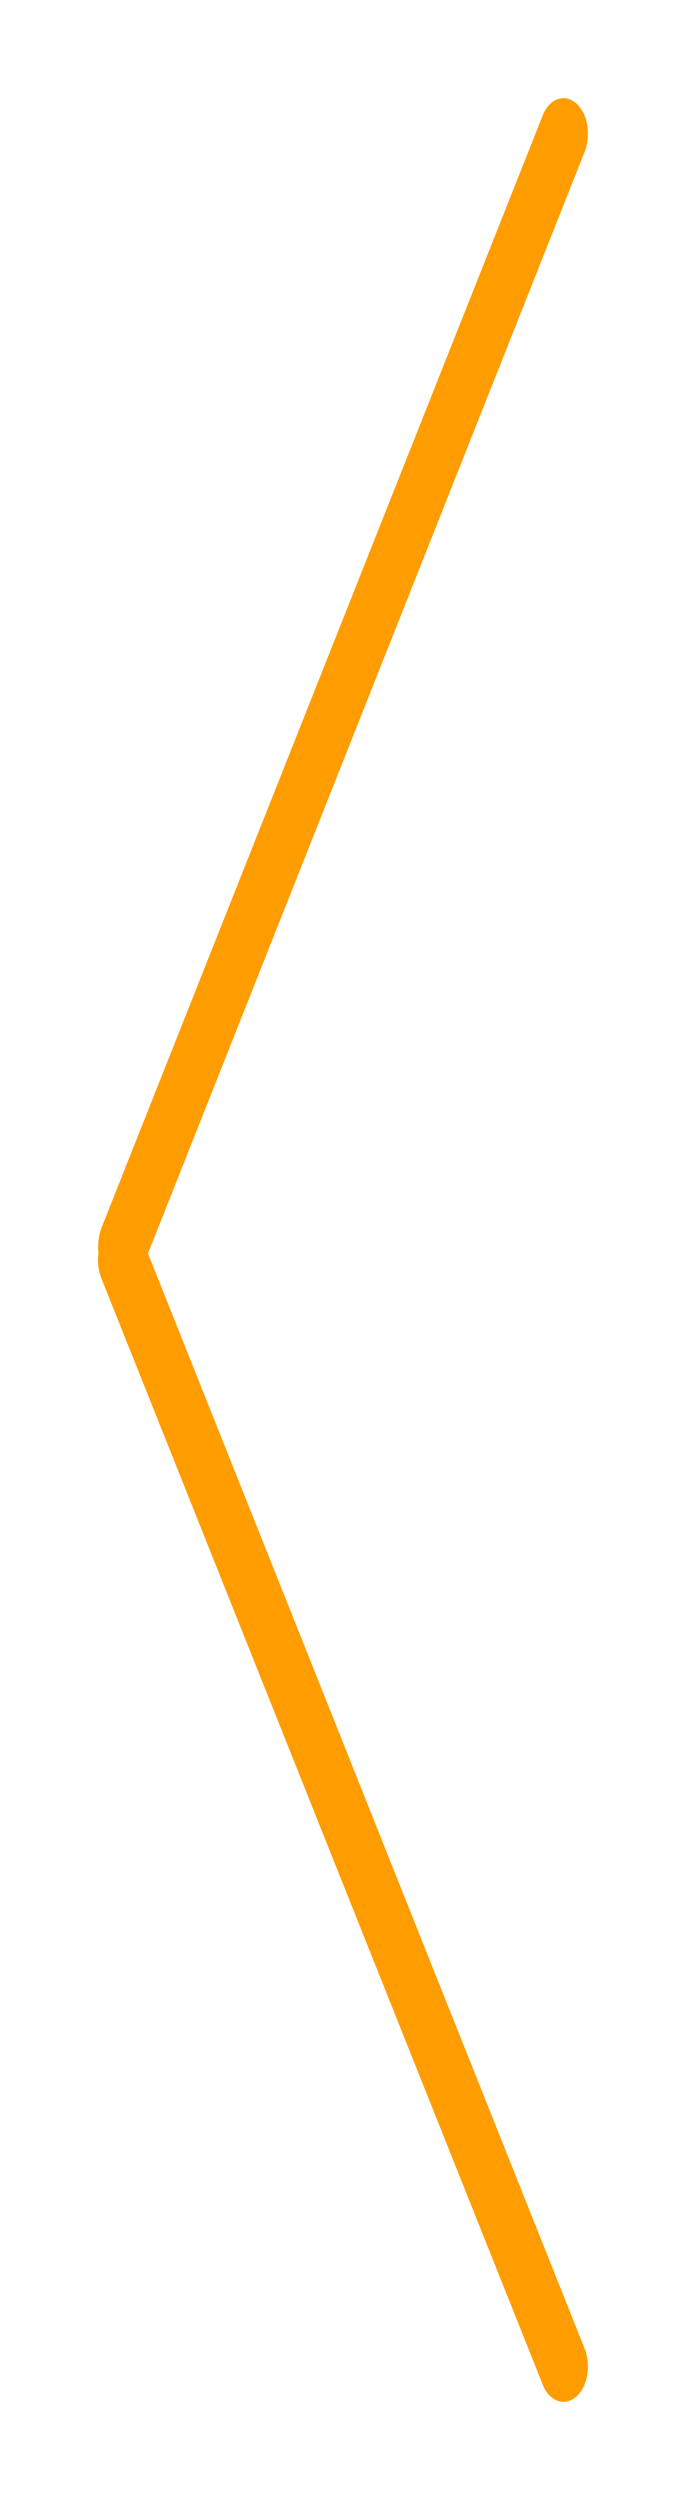 <svg xmlns="http://www.w3.org/2000/svg" xmlns:xlink="http://www.w3.org/1999/xlink" width="14" height="51" viewBox="0 0 14 51"><defs><path id="antra" d="M492.07 4159.05l9-22.68c.13-.35.44-.47.68-.27.24.2.32.65.18 1l-8.91 22.47 8.91 22.34c.14.35.06.79-.18.99-.24.2-.55.08-.68-.27l-9-22.55a1 1 0 0 1-.06-.51c-.02-.17 0-.36.06-.52z"/></defs><g><g transform="translate(-490 -4134)"><use fill="#ff9d00" xlink:href="#antra"/></g></g></svg>